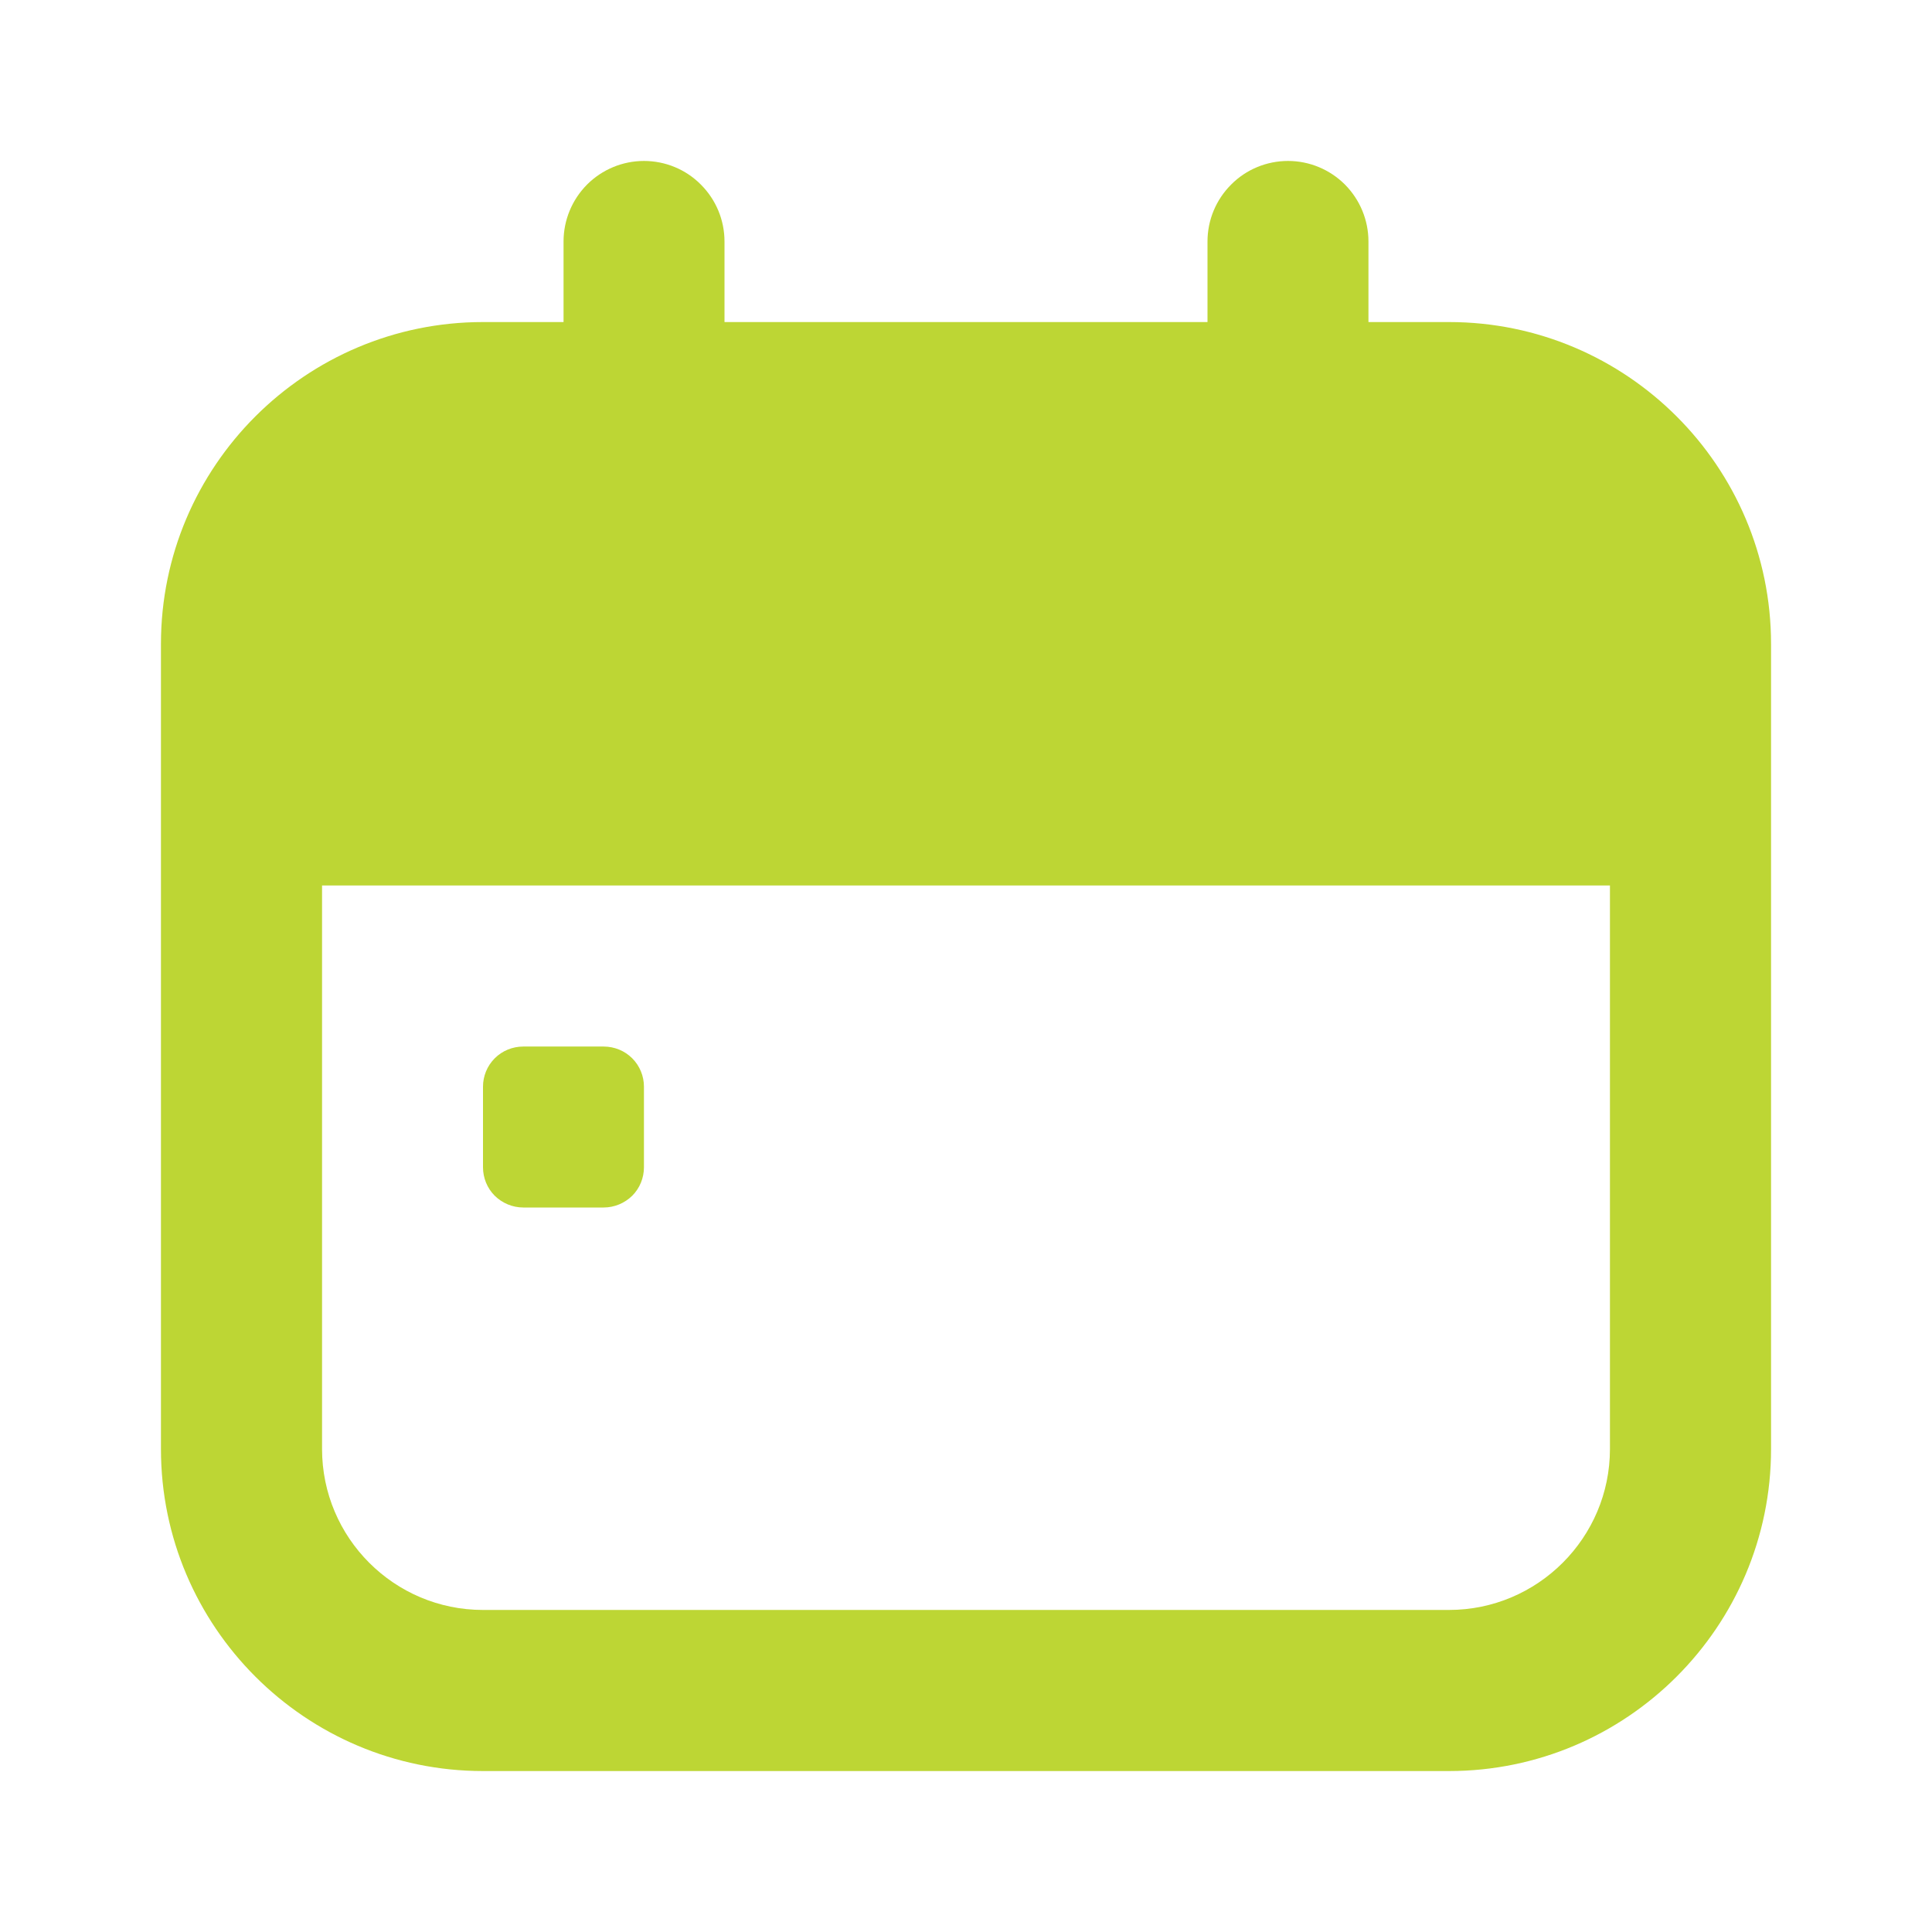 <svg width="13" height="13" viewBox="0 0 13 13" fill="none" xmlns="http://www.w3.org/2000/svg">
<path d="M3.25 7.854V7.312C3.25 7.241 3.278 7.172 3.329 7.121C3.38 7.07 3.449 7.042 3.521 7.042H4.062C4.134 7.042 4.203 7.07 4.254 7.121C4.305 7.172 4.333 7.241 4.333 7.312V7.854C4.333 7.926 4.305 7.995 4.254 8.046C4.203 8.096 4.134 8.125 4.062 8.125H3.521C3.449 8.125 3.38 8.096 3.329 8.046C3.278 7.995 3.25 7.926 3.25 7.854ZM1.083 9.75V4.333C1.083 3.138 2.055 2.167 3.25 2.167H3.792V1.625C3.792 1.481 3.849 1.344 3.95 1.242C4.052 1.14 4.19 1.083 4.333 1.083C4.477 1.083 4.615 1.14 4.716 1.242C4.818 1.344 4.875 1.481 4.875 1.625V2.167H8.125V1.625C8.125 1.481 8.182 1.344 8.284 1.242C8.385 1.14 8.523 1.083 8.667 1.083C8.81 1.083 8.948 1.14 9.05 1.242C9.151 1.344 9.208 1.481 9.208 1.625V2.167H9.75C10.945 2.167 11.917 3.138 11.917 4.333V9.75C11.917 10.945 10.945 11.917 9.75 11.917H3.25C2.055 11.917 1.083 10.945 1.083 9.75ZM2.167 9.75C2.167 10.347 2.652 10.833 3.25 10.833H9.75C10.347 10.833 10.833 10.347 10.833 9.75V5.958H2.167V9.75Z" fill="#BDD634"/>
</svg>
